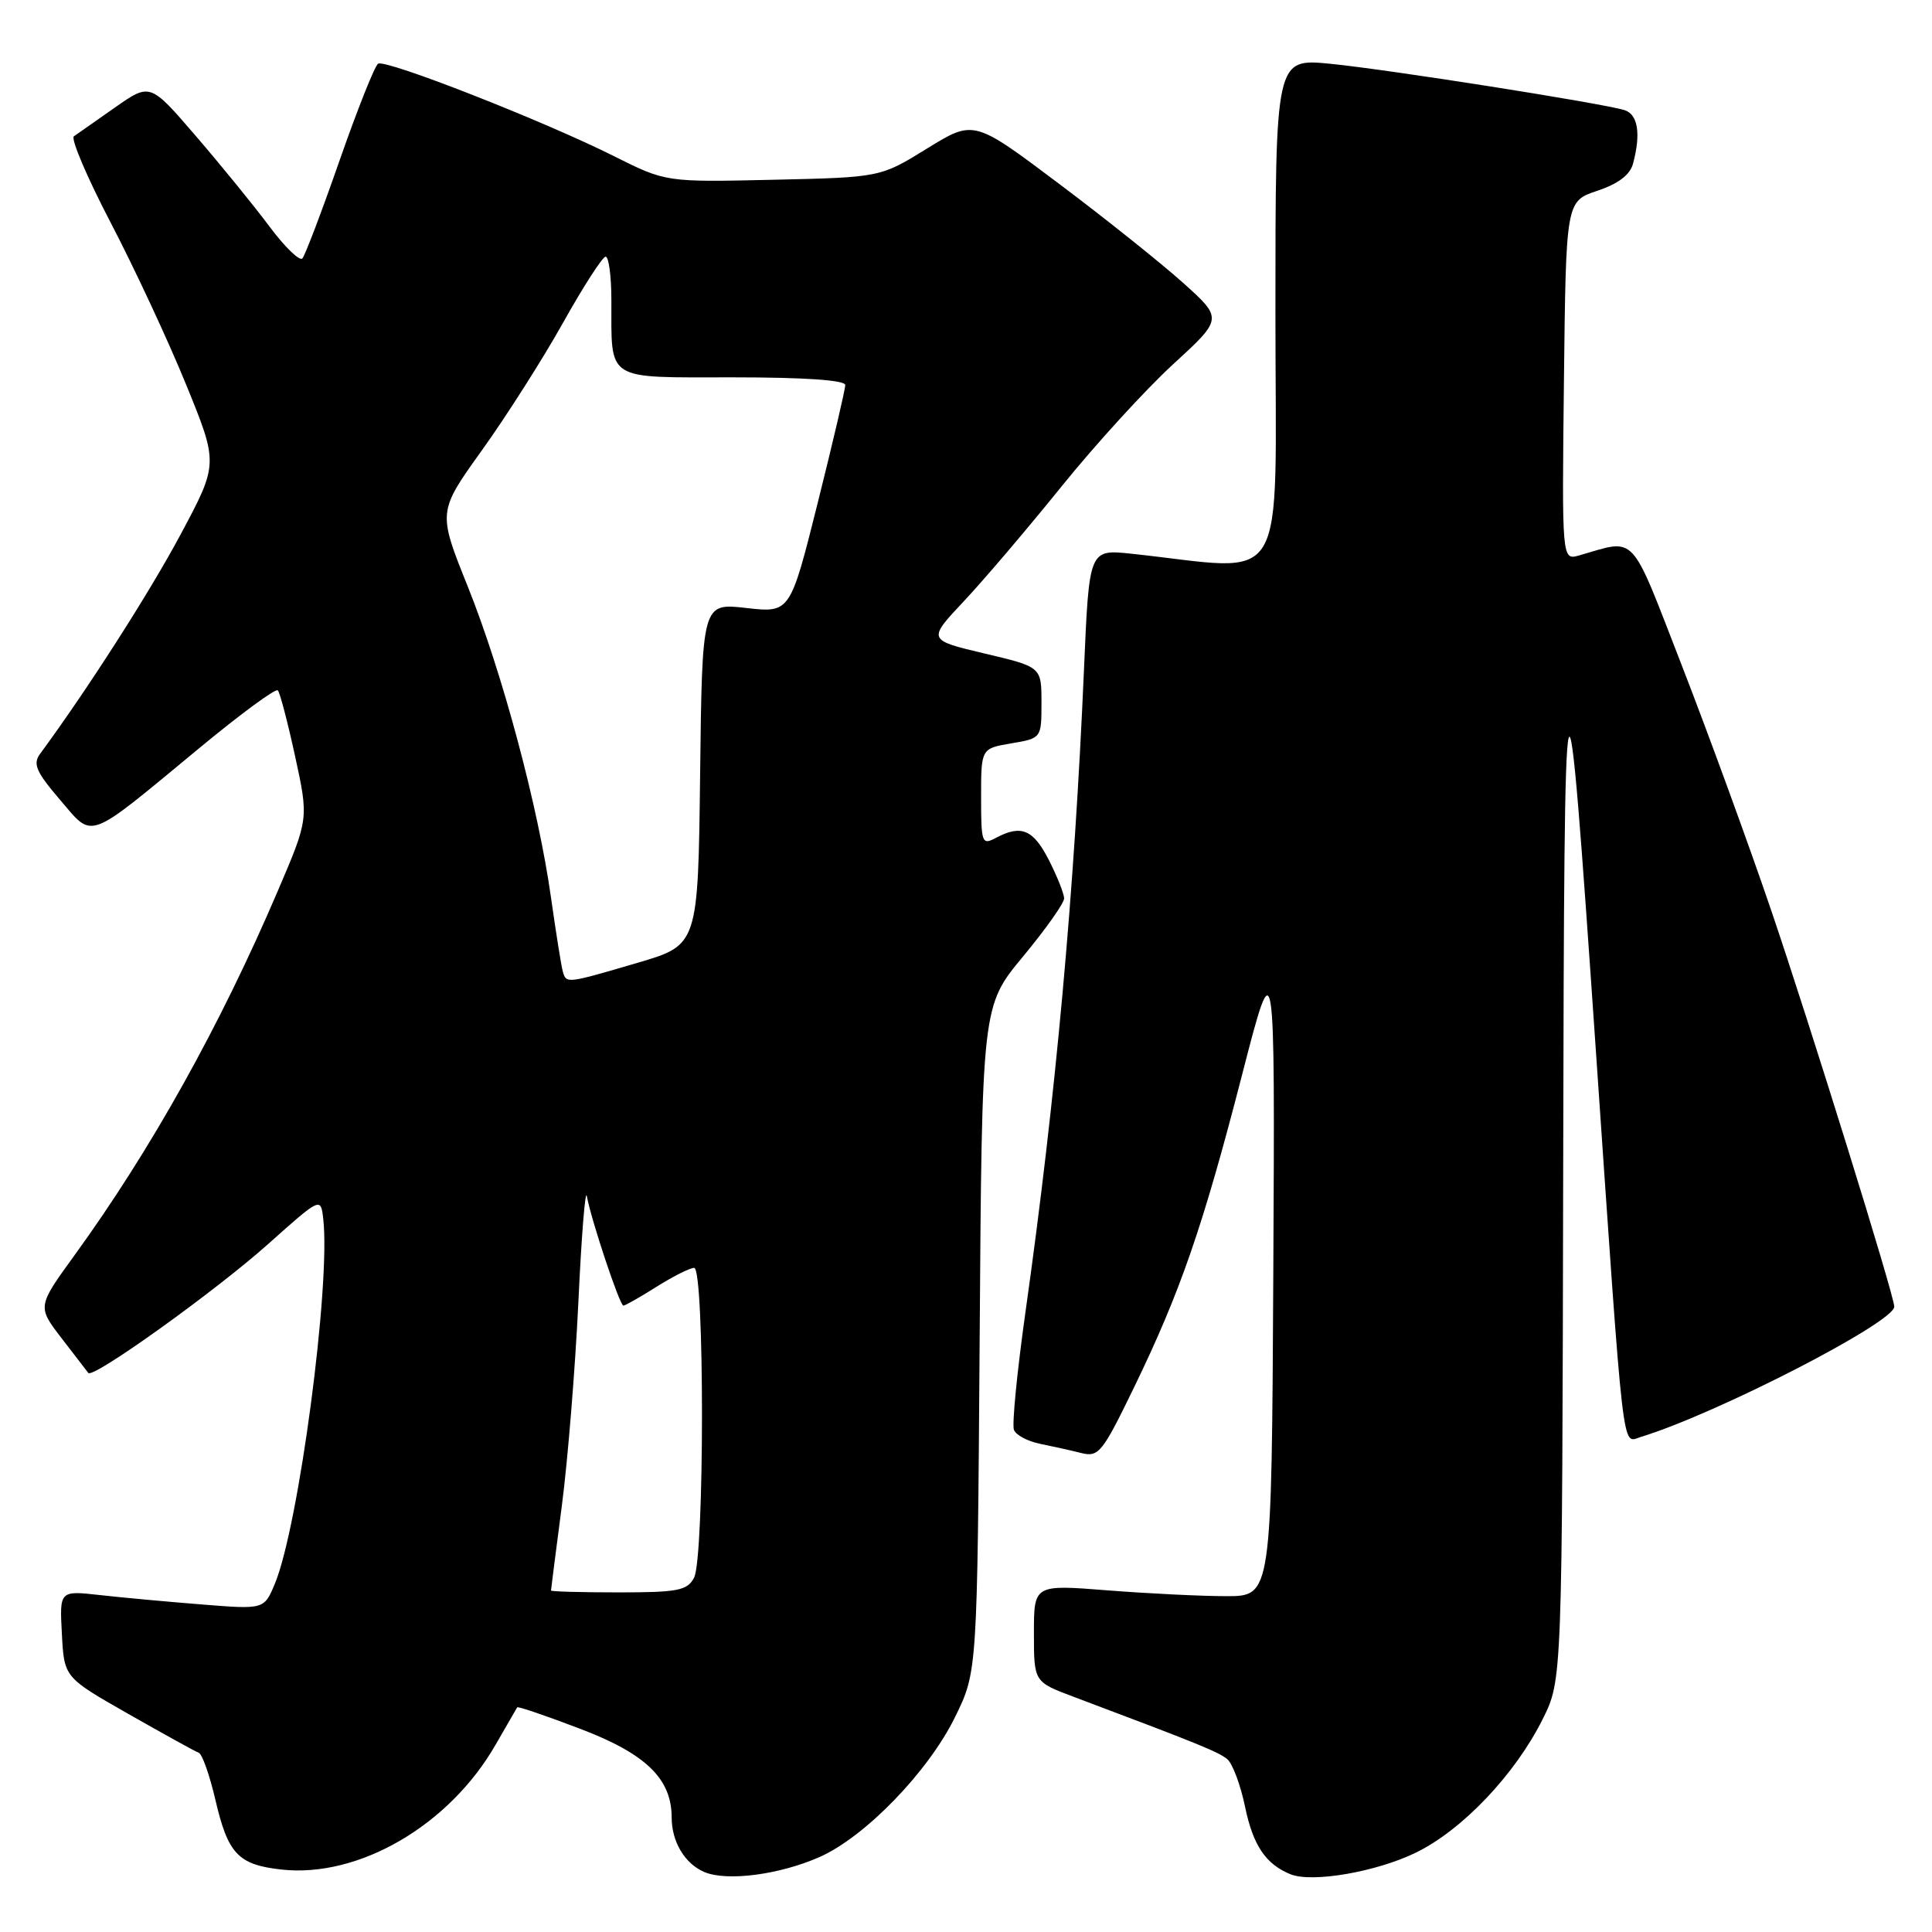 <?xml version="1.0" encoding="UTF-8" standalone="no"?>
<!DOCTYPE svg PUBLIC "-//W3C//DTD SVG 1.1//EN" "http://www.w3.org/Graphics/SVG/1.1/DTD/svg11.dtd" >
<svg xmlns="http://www.w3.org/2000/svg" xmlns:xlink="http://www.w3.org/1999/xlink" version="1.1" viewBox="0 0 256 256">
 <g >
 <path fill="currentColor"
d=" M 108.61 246.06 C 114.65 243.38 123.01 234.75 126.56 227.50 C 129.50 221.50 129.50 221.50 129.81 177.40 C 130.11 133.30 130.11 133.30 135.56 126.74 C 138.55 123.13 141.00 119.67 141.00 119.05 C 141.00 118.43 140.09 116.14 138.98 113.96 C 136.90 109.89 135.31 109.23 131.93 111.04 C 130.11 112.01 130.00 111.69 130.00 105.62 C 130.00 99.18 130.00 99.18 134.00 98.50 C 138.00 97.82 138.00 97.82 138.00 93.09 C 138.00 88.37 138.00 88.37 130.45 86.59 C 122.89 84.80 122.89 84.80 127.73 79.65 C 130.39 76.82 136.22 69.96 140.69 64.42 C 145.17 58.87 151.80 51.61 155.43 48.28 C 162.04 42.22 162.04 42.22 156.77 37.48 C 153.87 34.88 146.44 28.94 140.26 24.30 C 129.03 15.86 129.03 15.86 122.84 19.68 C 116.66 23.50 116.66 23.50 102.45 23.82 C 88.24 24.14 88.24 24.14 81.37 20.70 C 72.13 16.06 51.11 7.81 50.10 8.44 C 49.66 8.71 47.37 14.46 45.01 21.22 C 42.66 27.97 40.43 33.83 40.07 34.24 C 39.71 34.65 37.75 32.75 35.71 30.02 C 33.67 27.28 29.27 21.88 25.94 18.01 C 19.89 10.98 19.89 10.98 15.24 14.24 C 12.69 16.03 10.23 17.75 9.79 18.06 C 9.35 18.37 11.55 23.54 14.69 29.55 C 17.82 35.55 22.31 45.19 24.66 50.96 C 28.94 61.45 28.94 61.45 23.93 70.82 C 19.83 78.49 11.59 91.36 5.31 99.89 C 4.33 101.22 4.78 102.27 7.93 105.95 C 12.45 111.21 11.25 111.66 26.49 99.06 C 31.88 94.60 36.52 91.19 36.81 91.47 C 37.09 91.75 38.12 95.70 39.11 100.24 C 40.90 108.49 40.90 108.49 36.85 117.96 C 29.18 135.91 20.04 152.30 9.88 166.32 C 4.94 173.13 4.94 173.13 8.16 177.32 C 9.93 179.62 11.53 181.69 11.70 181.92 C 12.30 182.73 28.50 171.11 35.50 164.87 C 42.50 158.62 42.50 158.62 42.83 161.49 C 43.84 170.17 39.58 202.29 36.41 209.88 C 34.99 213.26 34.99 213.26 26.75 212.60 C 22.21 212.24 16.11 211.68 13.20 211.35 C 7.89 210.76 7.89 210.76 8.20 216.51 C 8.50 222.26 8.50 222.26 17.00 227.10 C 21.68 229.76 25.87 232.08 26.33 232.25 C 26.79 232.41 27.77 235.20 28.53 238.44 C 30.20 245.65 31.55 247.08 37.25 247.72 C 47.52 248.88 59.57 241.86 65.70 231.13 C 67.16 228.59 68.44 226.38 68.53 226.23 C 68.63 226.08 72.42 227.37 76.94 229.10 C 85.60 232.40 88.99 235.70 89.00 240.82 C 89.00 244.04 90.73 246.94 93.32 248.05 C 96.30 249.32 103.27 248.42 108.61 246.06 Z  M 187.64 245.47 C 193.79 242.46 200.77 235.11 204.42 227.78 C 207.00 222.61 207.00 222.61 207.13 155.05 C 207.27 81.65 207.46 80.99 211.48 139.50 C 215.24 194.22 214.88 191.17 217.39 190.41 C 227.35 187.39 251.00 175.23 251.00 173.14 C 251.00 171.67 239.78 135.57 234.65 120.50 C 231.65 111.70 226.34 97.16 222.85 88.18 C 215.88 70.26 216.94 71.40 209.23 73.60 C 206.96 74.24 206.96 74.24 207.23 50.45 C 207.50 26.67 207.50 26.67 211.65 25.28 C 214.41 24.36 215.99 23.17 216.38 21.70 C 217.45 17.73 217.04 15.15 215.25 14.59 C 212.26 13.67 183.89 9.20 176.25 8.45 C 169.00 7.74 169.00 7.74 169.00 41.51 C 169.00 79.10 171.08 75.63 149.91 73.37 C 144.32 72.78 144.32 72.78 143.64 88.56 C 142.36 118.29 139.91 145.25 135.88 173.85 C 134.77 181.74 134.08 188.77 134.35 189.46 C 134.61 190.15 136.16 190.98 137.80 191.31 C 139.43 191.64 141.89 192.18 143.26 192.53 C 145.58 193.11 146.06 192.51 150.27 183.83 C 156.40 171.19 159.39 162.55 164.56 142.50 C 168.94 125.50 168.94 125.50 168.72 168.50 C 168.50 211.50 168.50 211.50 162.50 211.50 C 159.20 211.50 152.11 211.15 146.75 210.73 C 137.00 209.96 137.00 209.96 137.00 216.41 C 137.00 222.86 137.00 222.86 142.25 224.83 C 158.87 231.08 161.46 232.14 162.62 233.10 C 163.32 233.68 164.39 236.54 164.99 239.47 C 166.05 244.54 167.72 247.02 171.00 248.35 C 173.87 249.51 182.41 248.03 187.64 245.47 Z  M 73.01 210.75 C 73.01 210.61 73.66 205.55 74.45 199.50 C 75.24 193.45 76.22 181.30 76.64 172.50 C 77.05 163.70 77.56 157.40 77.76 158.50 C 78.35 161.71 82.12 173.00 82.60 173.00 C 82.84 173.00 84.82 171.88 87.00 170.50 C 89.18 169.13 91.42 168.00 91.98 168.00 C 93.37 168.00 93.36 206.47 91.96 209.07 C 91.06 210.76 89.80 211.00 81.96 211.00 C 77.03 211.00 73.00 210.89 73.01 210.75 Z  M 74.58 128.75 C 74.38 128.06 73.68 123.67 73.02 119.00 C 71.33 106.94 66.57 89.15 61.96 77.66 C 58.01 67.82 58.01 67.82 63.86 59.66 C 67.08 55.17 71.92 47.57 74.61 42.76 C 77.30 37.95 79.84 34.01 80.25 34.01 C 80.66 34.00 81.01 36.59 81.01 39.75 C 81.04 50.63 80.05 50.00 97.12 50.00 C 106.60 50.00 112.00 50.37 112.00 51.02 C 112.00 51.59 110.36 58.61 108.35 66.64 C 104.70 81.22 104.70 81.22 98.87 80.56 C 93.04 79.90 93.04 79.90 92.77 102.56 C 92.50 125.22 92.50 125.22 84.50 127.57 C 75.04 130.35 75.04 130.35 74.58 128.75 Z "/>
</g>
</svg>